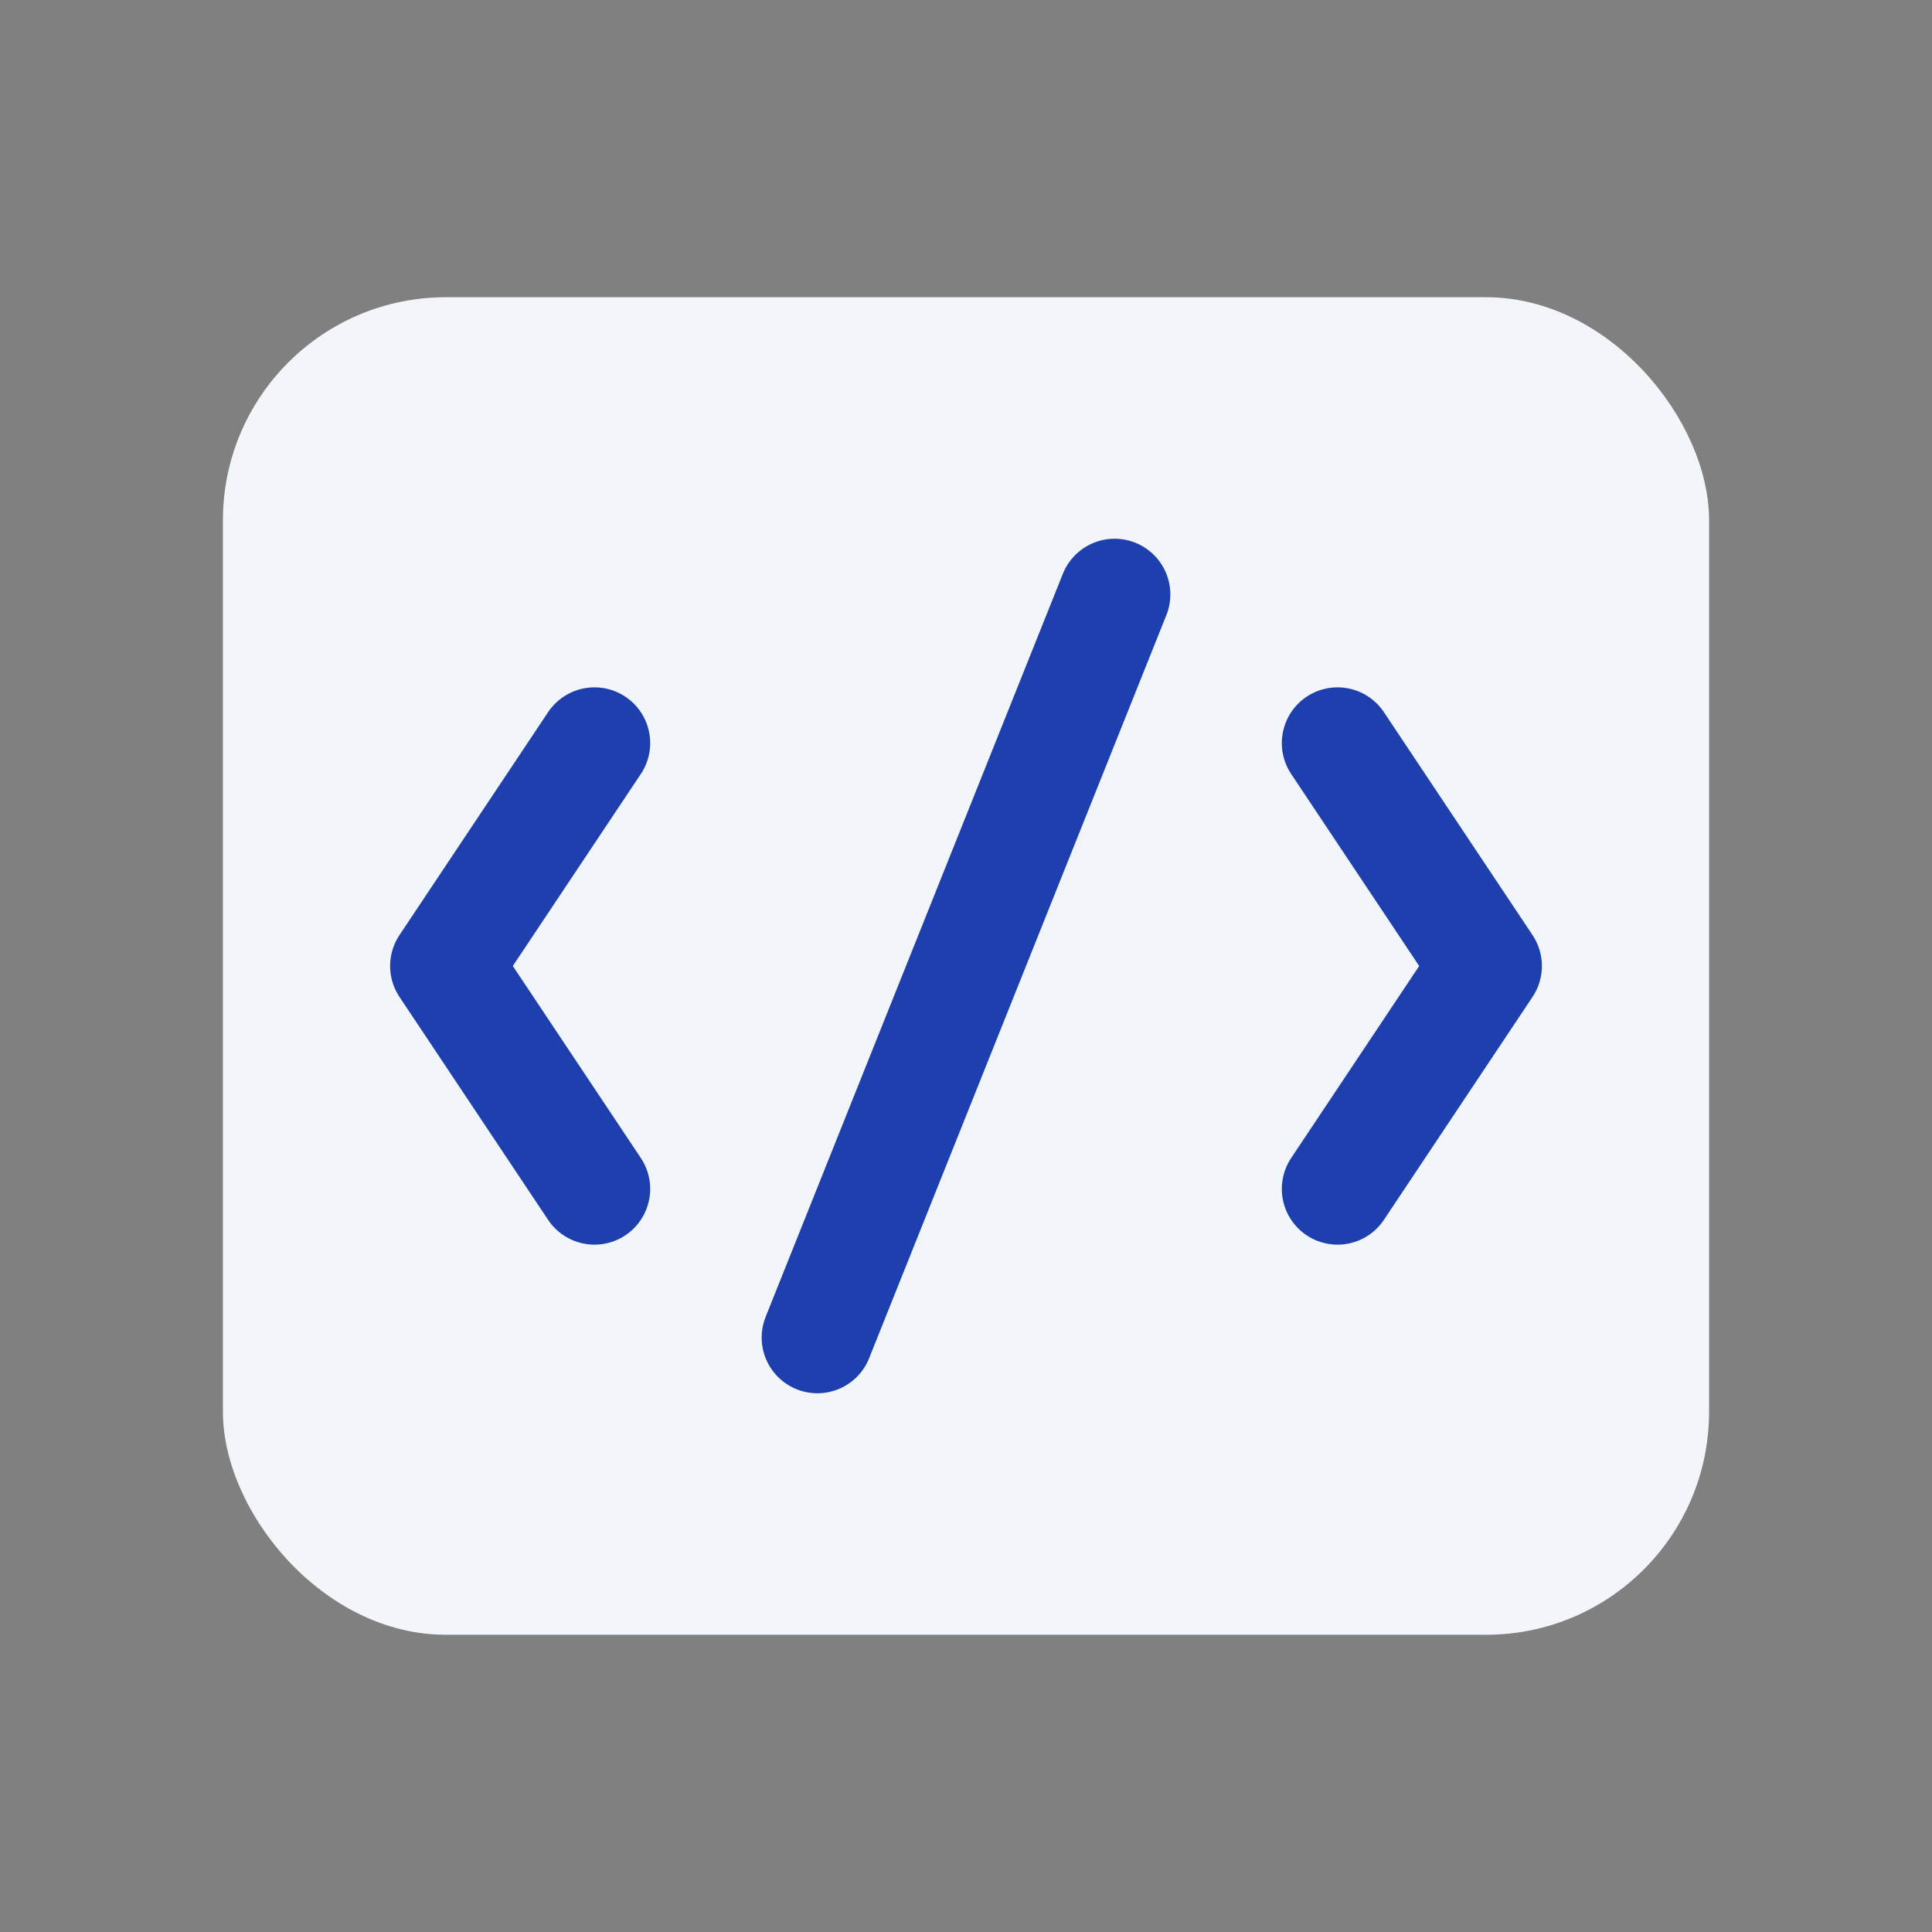 <svg width="26" height="26" viewBox="0 0 26 26" fill="none" xmlns="http://www.w3.org/2000/svg">
  <rect x="0" y="0" width="26" height="26" fill="#808080" stroke="none"/>
  <rect x="3" y="4" width="20" height="18" rx="3" fill="#F2F5F9"/>
  <path d="M8 10L6 13L8 16" stroke="#1E40AF" stroke-width="1.5" stroke-linecap="round" stroke-linejoin="round" fill="none"/>
  <path d="M18 10L20 13L18 16" stroke="#1E40AF" stroke-width="1.5" stroke-linecap="round" stroke-linejoin="round" fill="none"/>
  <path d="M15 8L11 18" stroke="#1E40AF" stroke-width="1.5" stroke-linecap="round" fill="none"/>
</svg>

